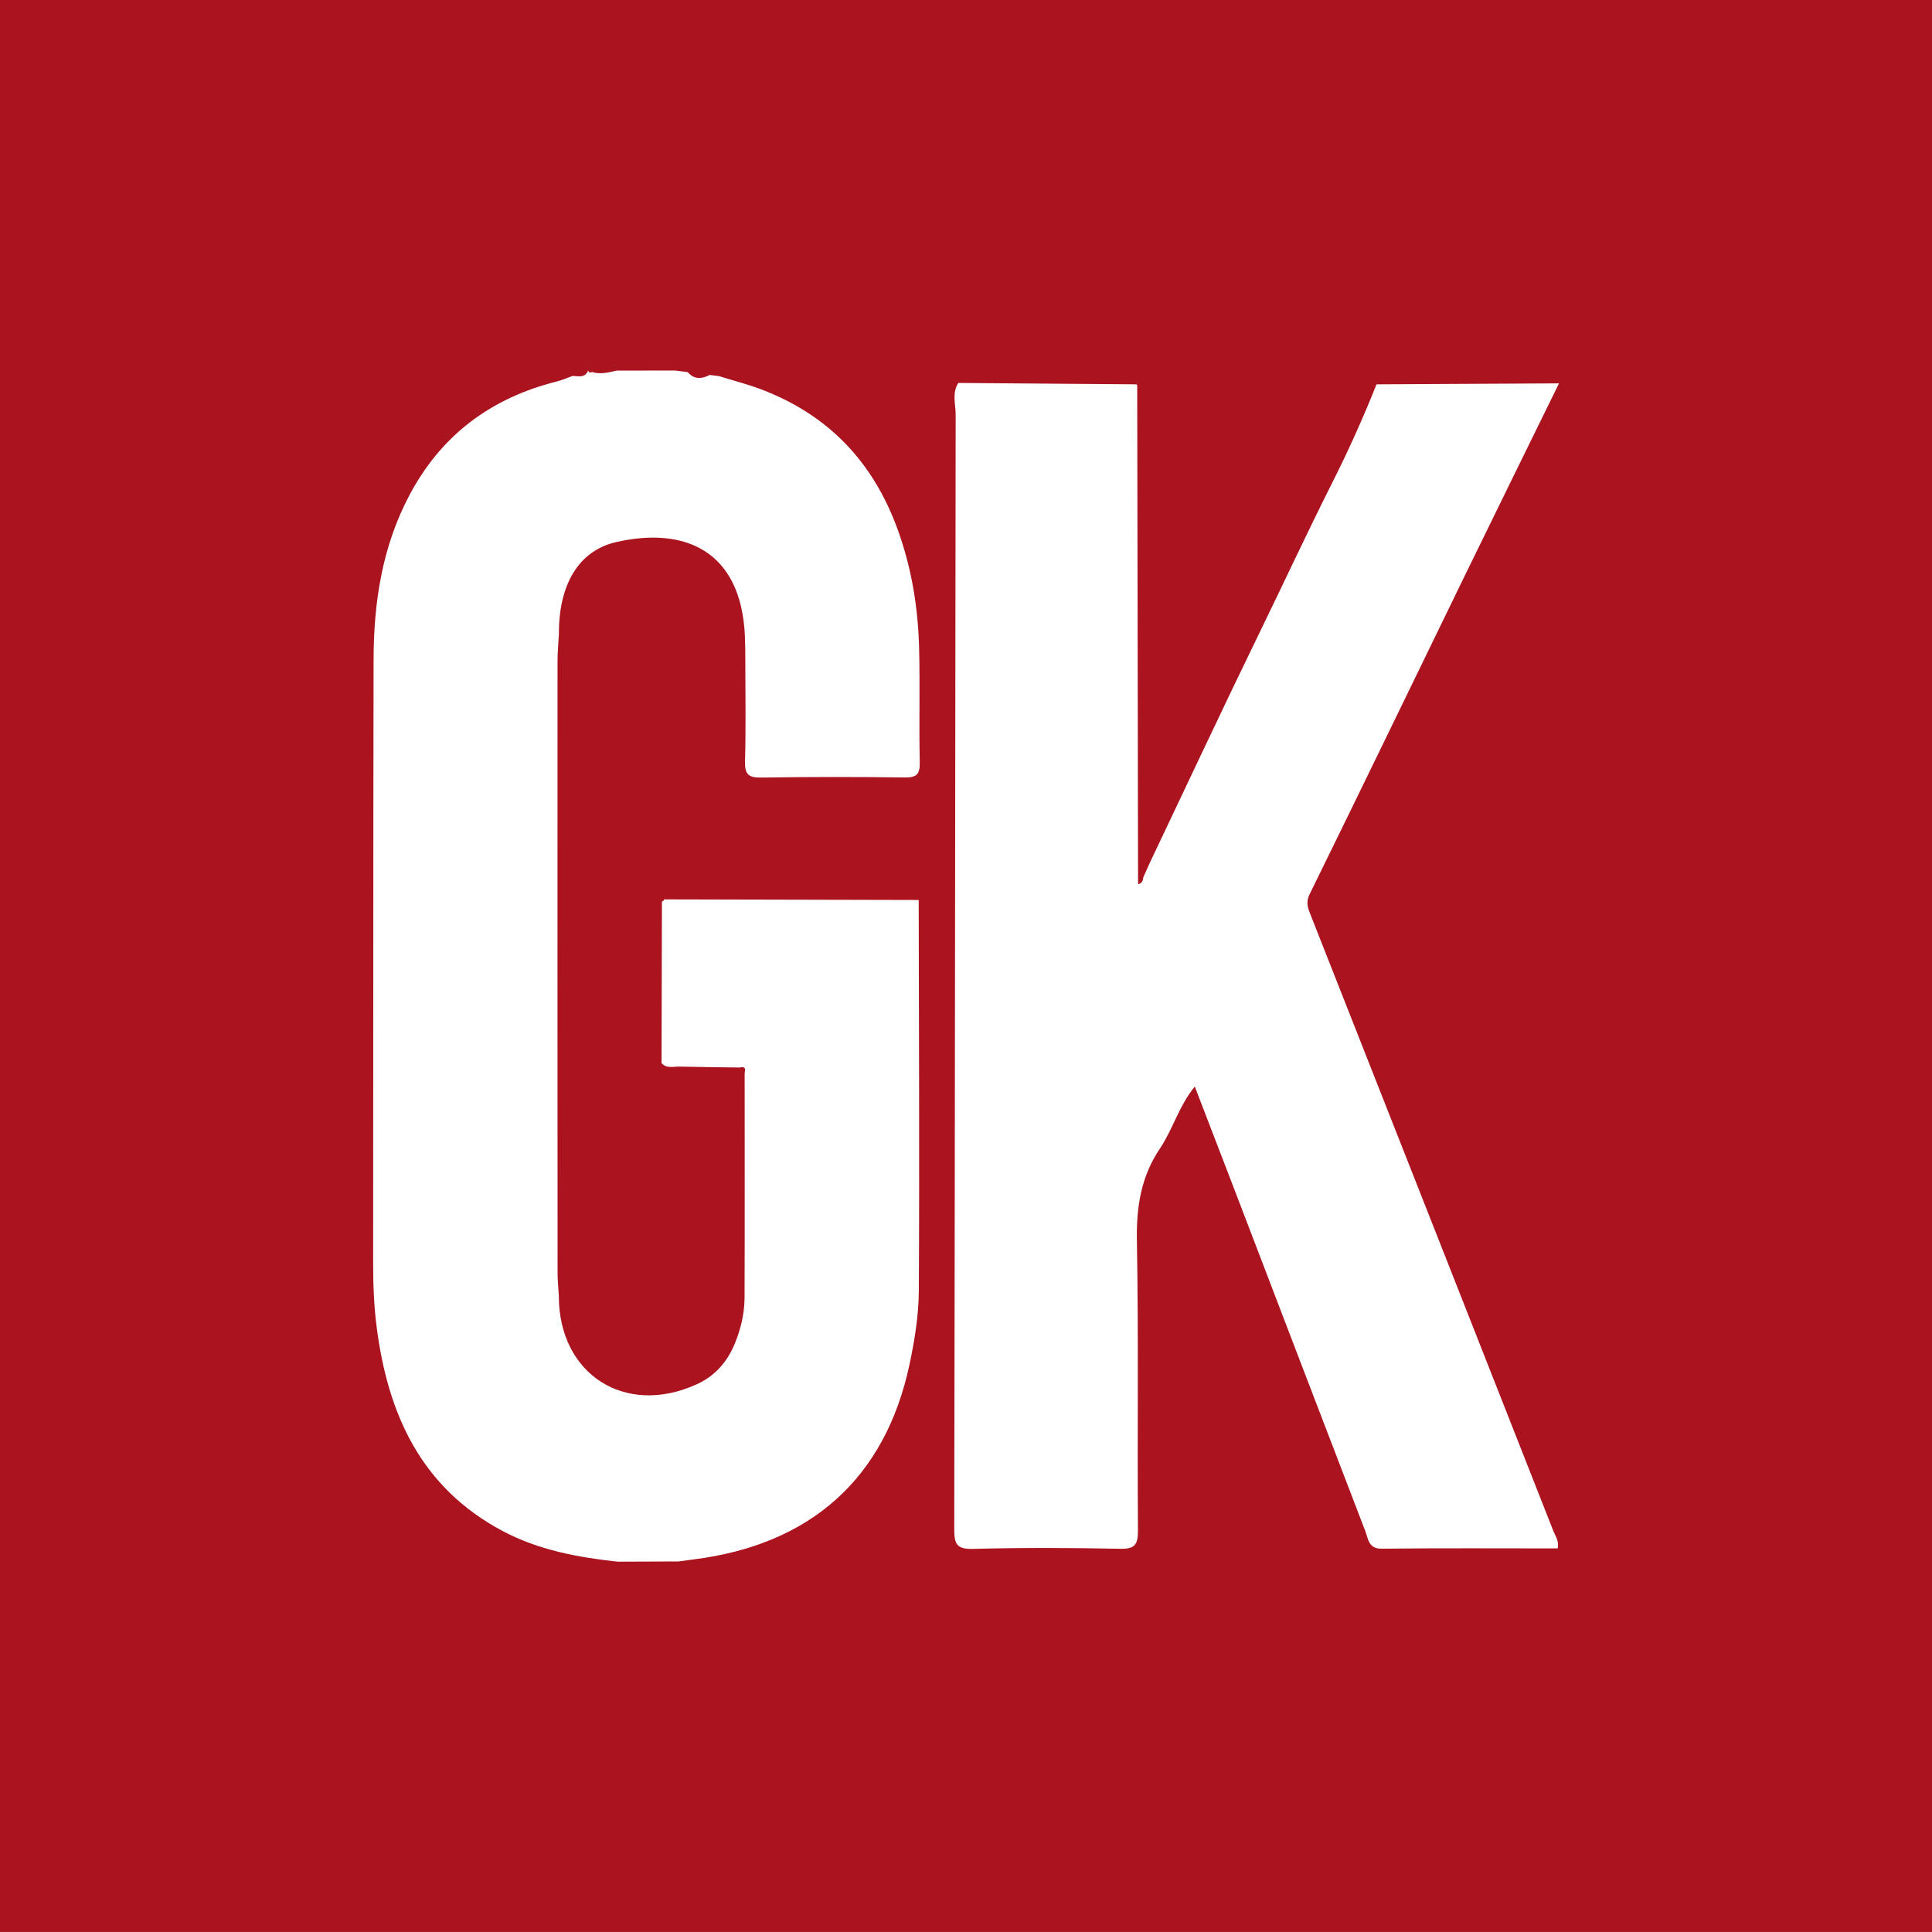 <svg width="60" height="60" viewBox="0 0 60 60" fill="none" xmlns="http://www.w3.org/2000/svg">
<rect x="0" y="0" width="60" height="60" fill="#808080" stroke="none"/>
<g clip-path="url(#clip0)">
<rect width="60" height="59.999" fill="#AB131F"/>
<path fill-rule="evenodd" clip-rule="evenodd" d="M17.355 40.246C17.352 42.681 19.417 44.004 21.638 42.99C22.195 42.736 22.573 42.312 22.808 41.755C23.005 41.287 23.121 40.797 23.123 40.293C23.132 37.966 23.126 35.642 23.126 33.315C23.165 33.176 23.127 33.111 22.974 33.153C22.348 33.144 21.723 33.14 21.097 33.124C20.909 33.12 20.7 33.194 20.545 33.015C20.549 31.343 20.553 29.669 20.557 27.996C20.595 27.991 20.616 27.969 20.62 27.931C23.257 27.937 25.893 27.944 28.531 27.95C28.537 31.993 28.558 36.037 28.535 40.081C28.531 40.85 28.405 41.627 28.244 42.381C27.492 45.905 25.184 47.971 21.541 48.429C21.382 48.449 21.225 48.471 21.066 48.492C20.437 48.495 19.807 48.497 19.178 48.499C17.937 48.363 16.72 48.139 15.602 47.543C13.073 46.195 12.048 43.918 11.699 41.225C11.611 40.548 11.587 39.869 11.588 39.186C11.595 32.95 11.589 26.714 11.602 20.478C11.605 18.698 11.872 16.963 12.722 15.365C13.71 13.506 15.253 12.36 17.284 11.849C17.455 11.807 17.618 11.733 17.784 11.674C17.969 11.683 18.171 11.743 18.268 11.504C18.287 11.569 18.326 11.584 18.385 11.552C18.649 11.638 18.904 11.563 19.159 11.509C19.762 11.509 20.364 11.508 20.966 11.507C21.097 11.523 21.227 11.54 21.357 11.556C21.559 11.791 21.792 11.773 22.04 11.644C22.137 11.656 22.233 11.668 22.329 11.681C22.767 11.817 23.214 11.931 23.642 12.093C25.728 12.886 27.116 14.342 27.88 16.45C28.315 17.651 28.512 18.874 28.544 20.132C28.574 21.313 28.537 22.496 28.564 23.677C28.572 24.053 28.459 24.15 28.091 24.145C26.609 24.125 25.126 24.125 23.644 24.148C23.253 24.154 23.126 24.053 23.137 23.649C23.166 22.608 23.148 21.566 23.146 20.524C23.146 20.264 23.145 20.003 23.133 19.743C23.014 17.099 21.259 16.347 19.132 16.836C17.973 17.102 17.351 18.152 17.357 19.687C17.343 19.967 17.315 20.246 17.315 20.526C17.313 26.84 17.313 33.155 17.316 39.469C17.312 39.726 17.34 39.986 17.355 40.246Z" fill="white"/>
<path fill-rule="evenodd" clip-rule="evenodd" d="M48.416 11.906C47.438 13.902 46.456 15.895 45.483 17.893C43.879 21.187 42.285 24.486 40.67 27.774C40.539 28.042 40.628 28.227 40.715 28.447C43.225 34.811 45.734 41.176 48.239 47.541C48.302 47.703 48.424 47.855 48.375 48.087C46.558 48.087 44.736 48.075 42.914 48.096C42.493 48.1 42.493 47.789 42.401 47.551C41.028 43.981 39.662 40.406 38.294 36.833C37.909 35.826 37.52 34.82 37.105 33.743C36.61 34.352 36.423 35.073 36.024 35.667C35.44 36.532 35.29 37.469 35.307 38.507C35.361 41.515 35.318 44.524 35.34 47.532C35.342 47.974 35.244 48.109 34.782 48.099C33.259 48.067 31.733 48.062 30.21 48.102C29.698 48.116 29.635 47.933 29.635 47.49C29.656 35.957 29.662 24.423 29.679 12.889C29.68 12.559 29.559 12.21 29.76 11.893C31.606 11.907 33.449 11.922 35.293 11.936L35.317 11.962C35.326 17.057 35.335 22.153 35.343 27.249C35.343 27.32 35.345 27.39 35.345 27.46C35.459 27.435 35.5 27.356 35.505 27.248C35.572 27.096 35.641 26.945 35.709 26.793C36.842 24.413 37.959 22.024 39.113 19.654C39.862 18.116 40.583 16.565 41.352 15.036C41.856 14.035 42.331 12.991 42.748 11.936C44.638 11.928 46.527 11.917 48.416 11.906Z" fill="white"/>
</g>
<defs>
<clipPath id="clip0">
<rect width="60" height="59.999" fill="white"/>
</clipPath>
</defs>
</svg>
